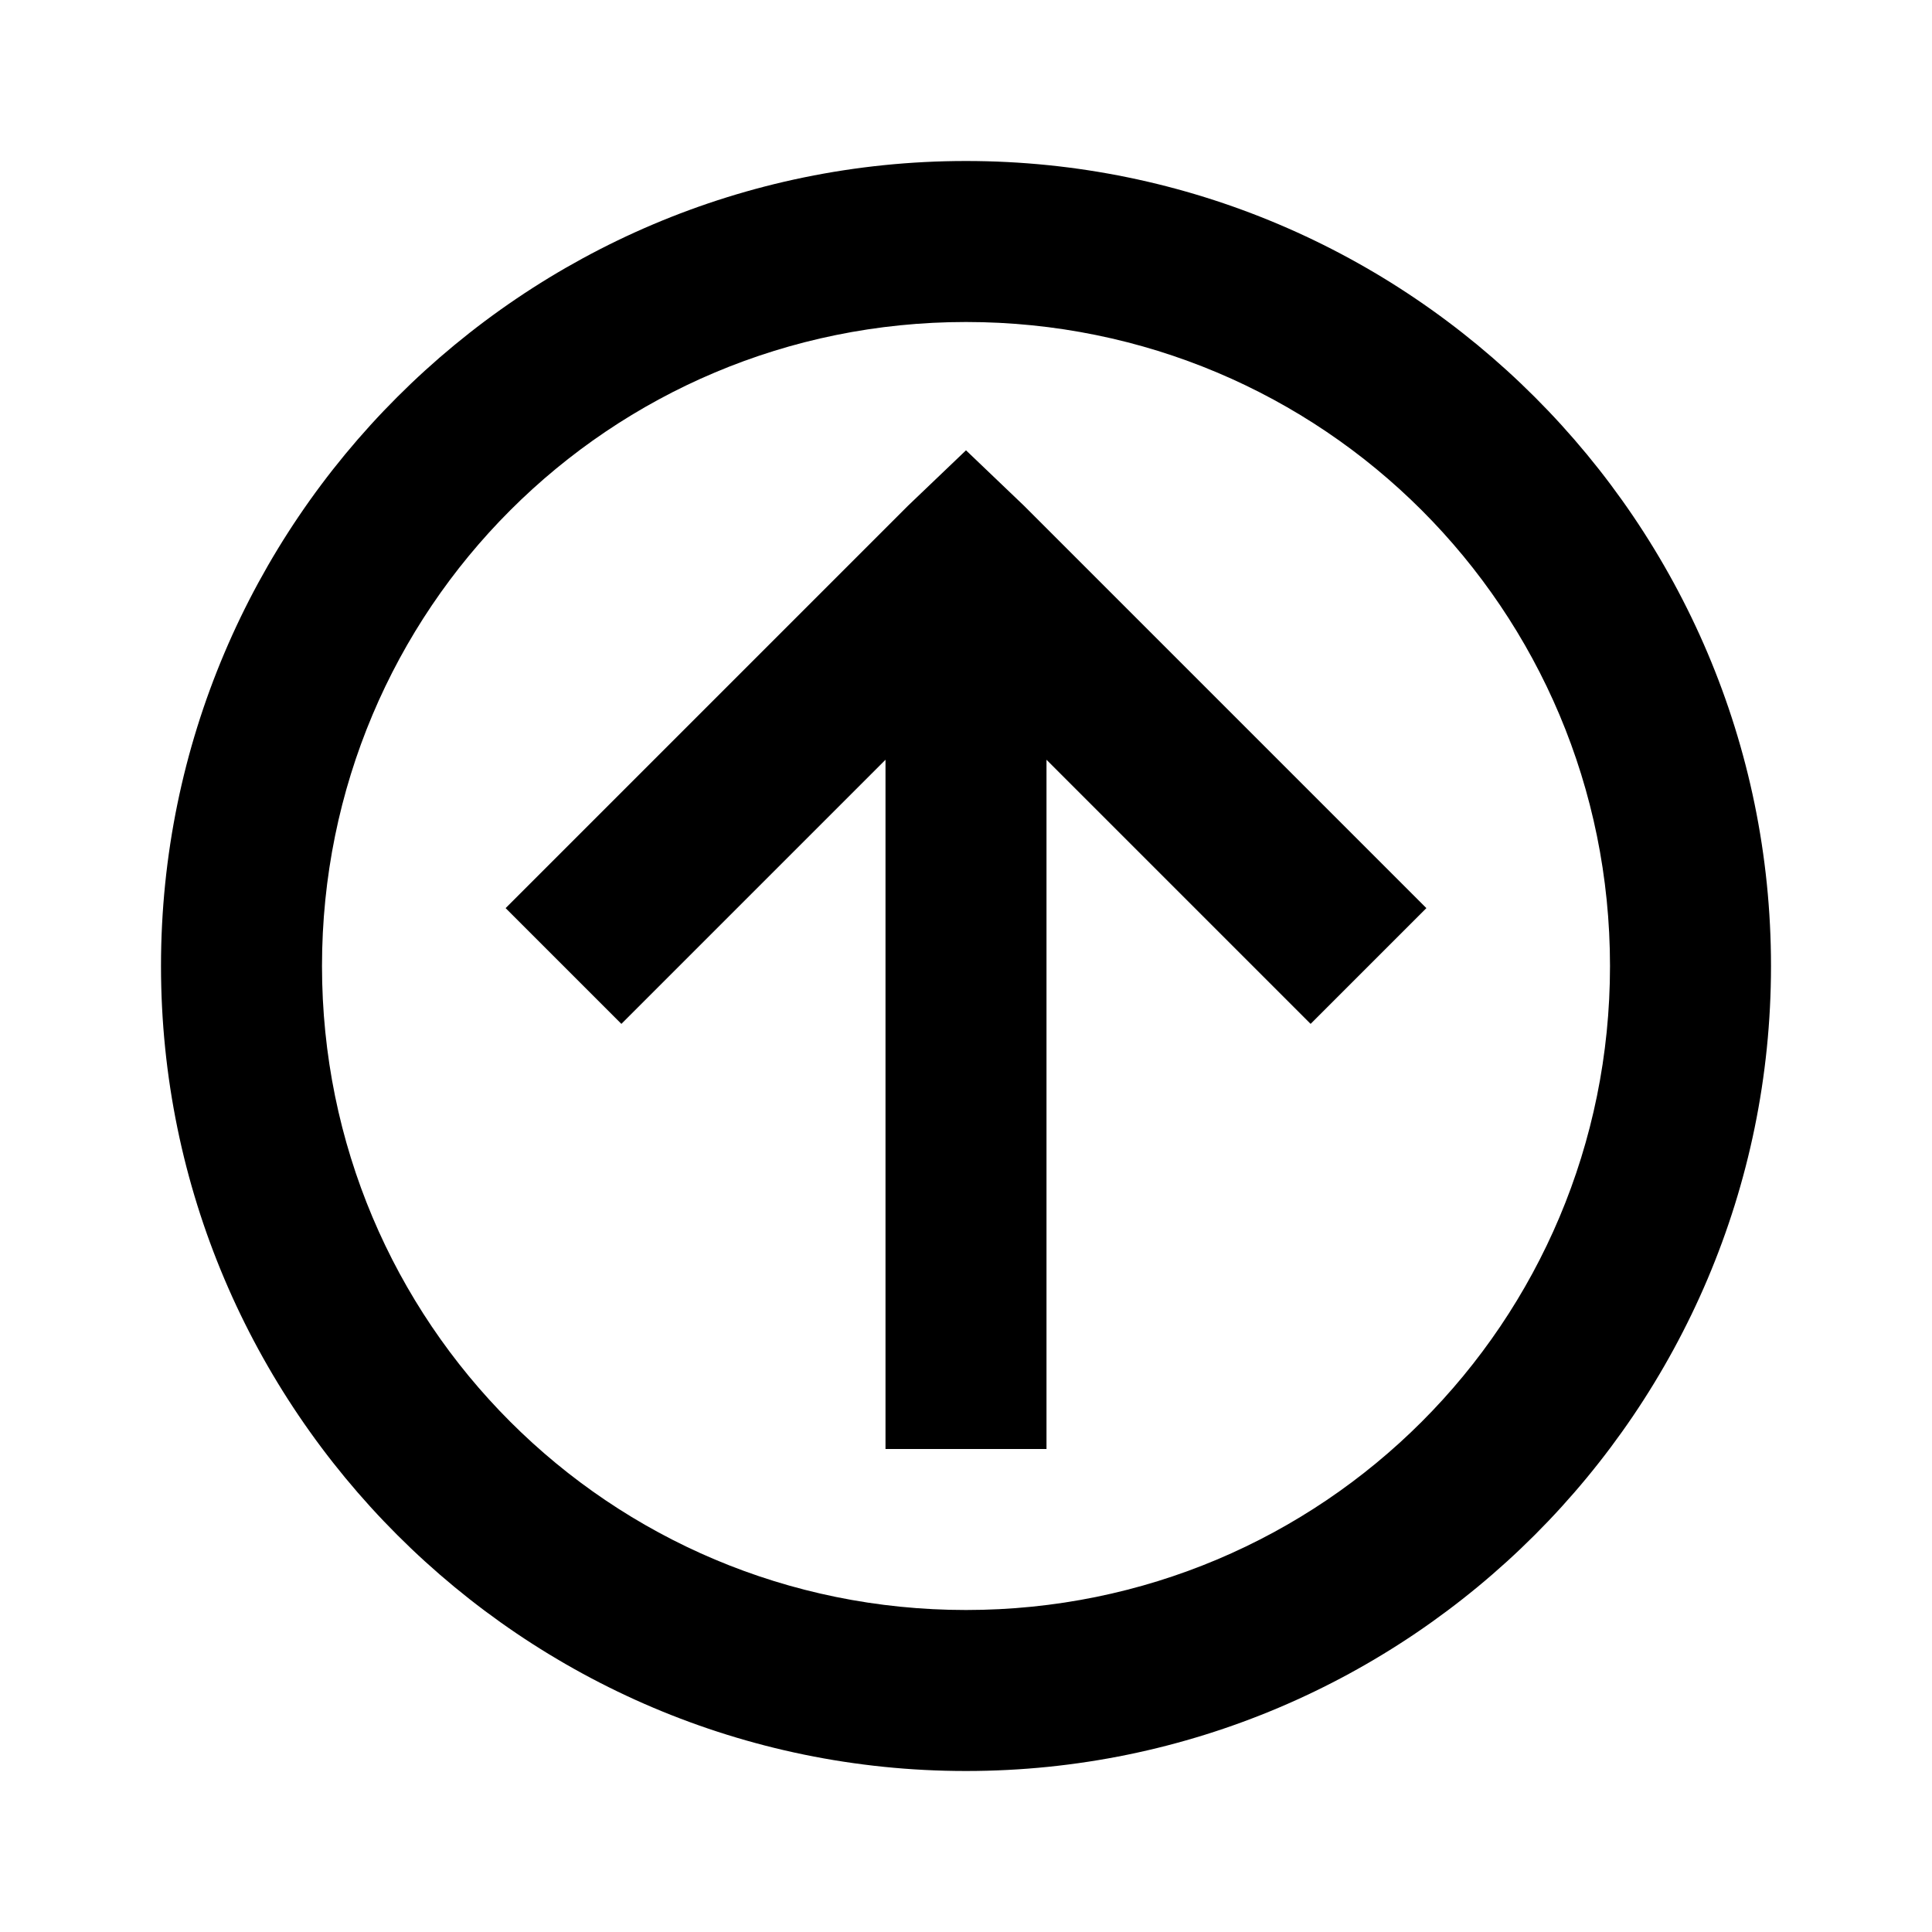 <?xml version="1.0"?>
<svg xmlns="http://www.w3.org/2000/svg" viewBox="0 0 24 24">
    <path style="text-indent:0;text-align:start;line-height:normal;text-transform:none;block-progression:tb;-inkscape-font-specification:Sans" d="M 12 2 C 6.489 2 2 6.489 2 12 C 2 17.511 6.489 22 12 22 C 17.511 22 22 17.511 22 12 C 22 6.489 17.511 2 12 2 z M 12 4 C 16.43 4 20 7.57 20 12 C 20 16.43 16.43 20 12 20 C 7.57 20 4 16.43 4 12 C 4 7.57 7.57 4 12 4 z M 12 5.594 L 11.281 6.281 L 6.281 11.281 L 7.719 12.719 L 11 9.438 L 11 18 L 13 18 L 13 9.438 L 16.281 12.719 L 17.719 11.281 L 12.719 6.281 L 12 5.594 z" overflow="visible" font-family="Sans"/>
</svg>
